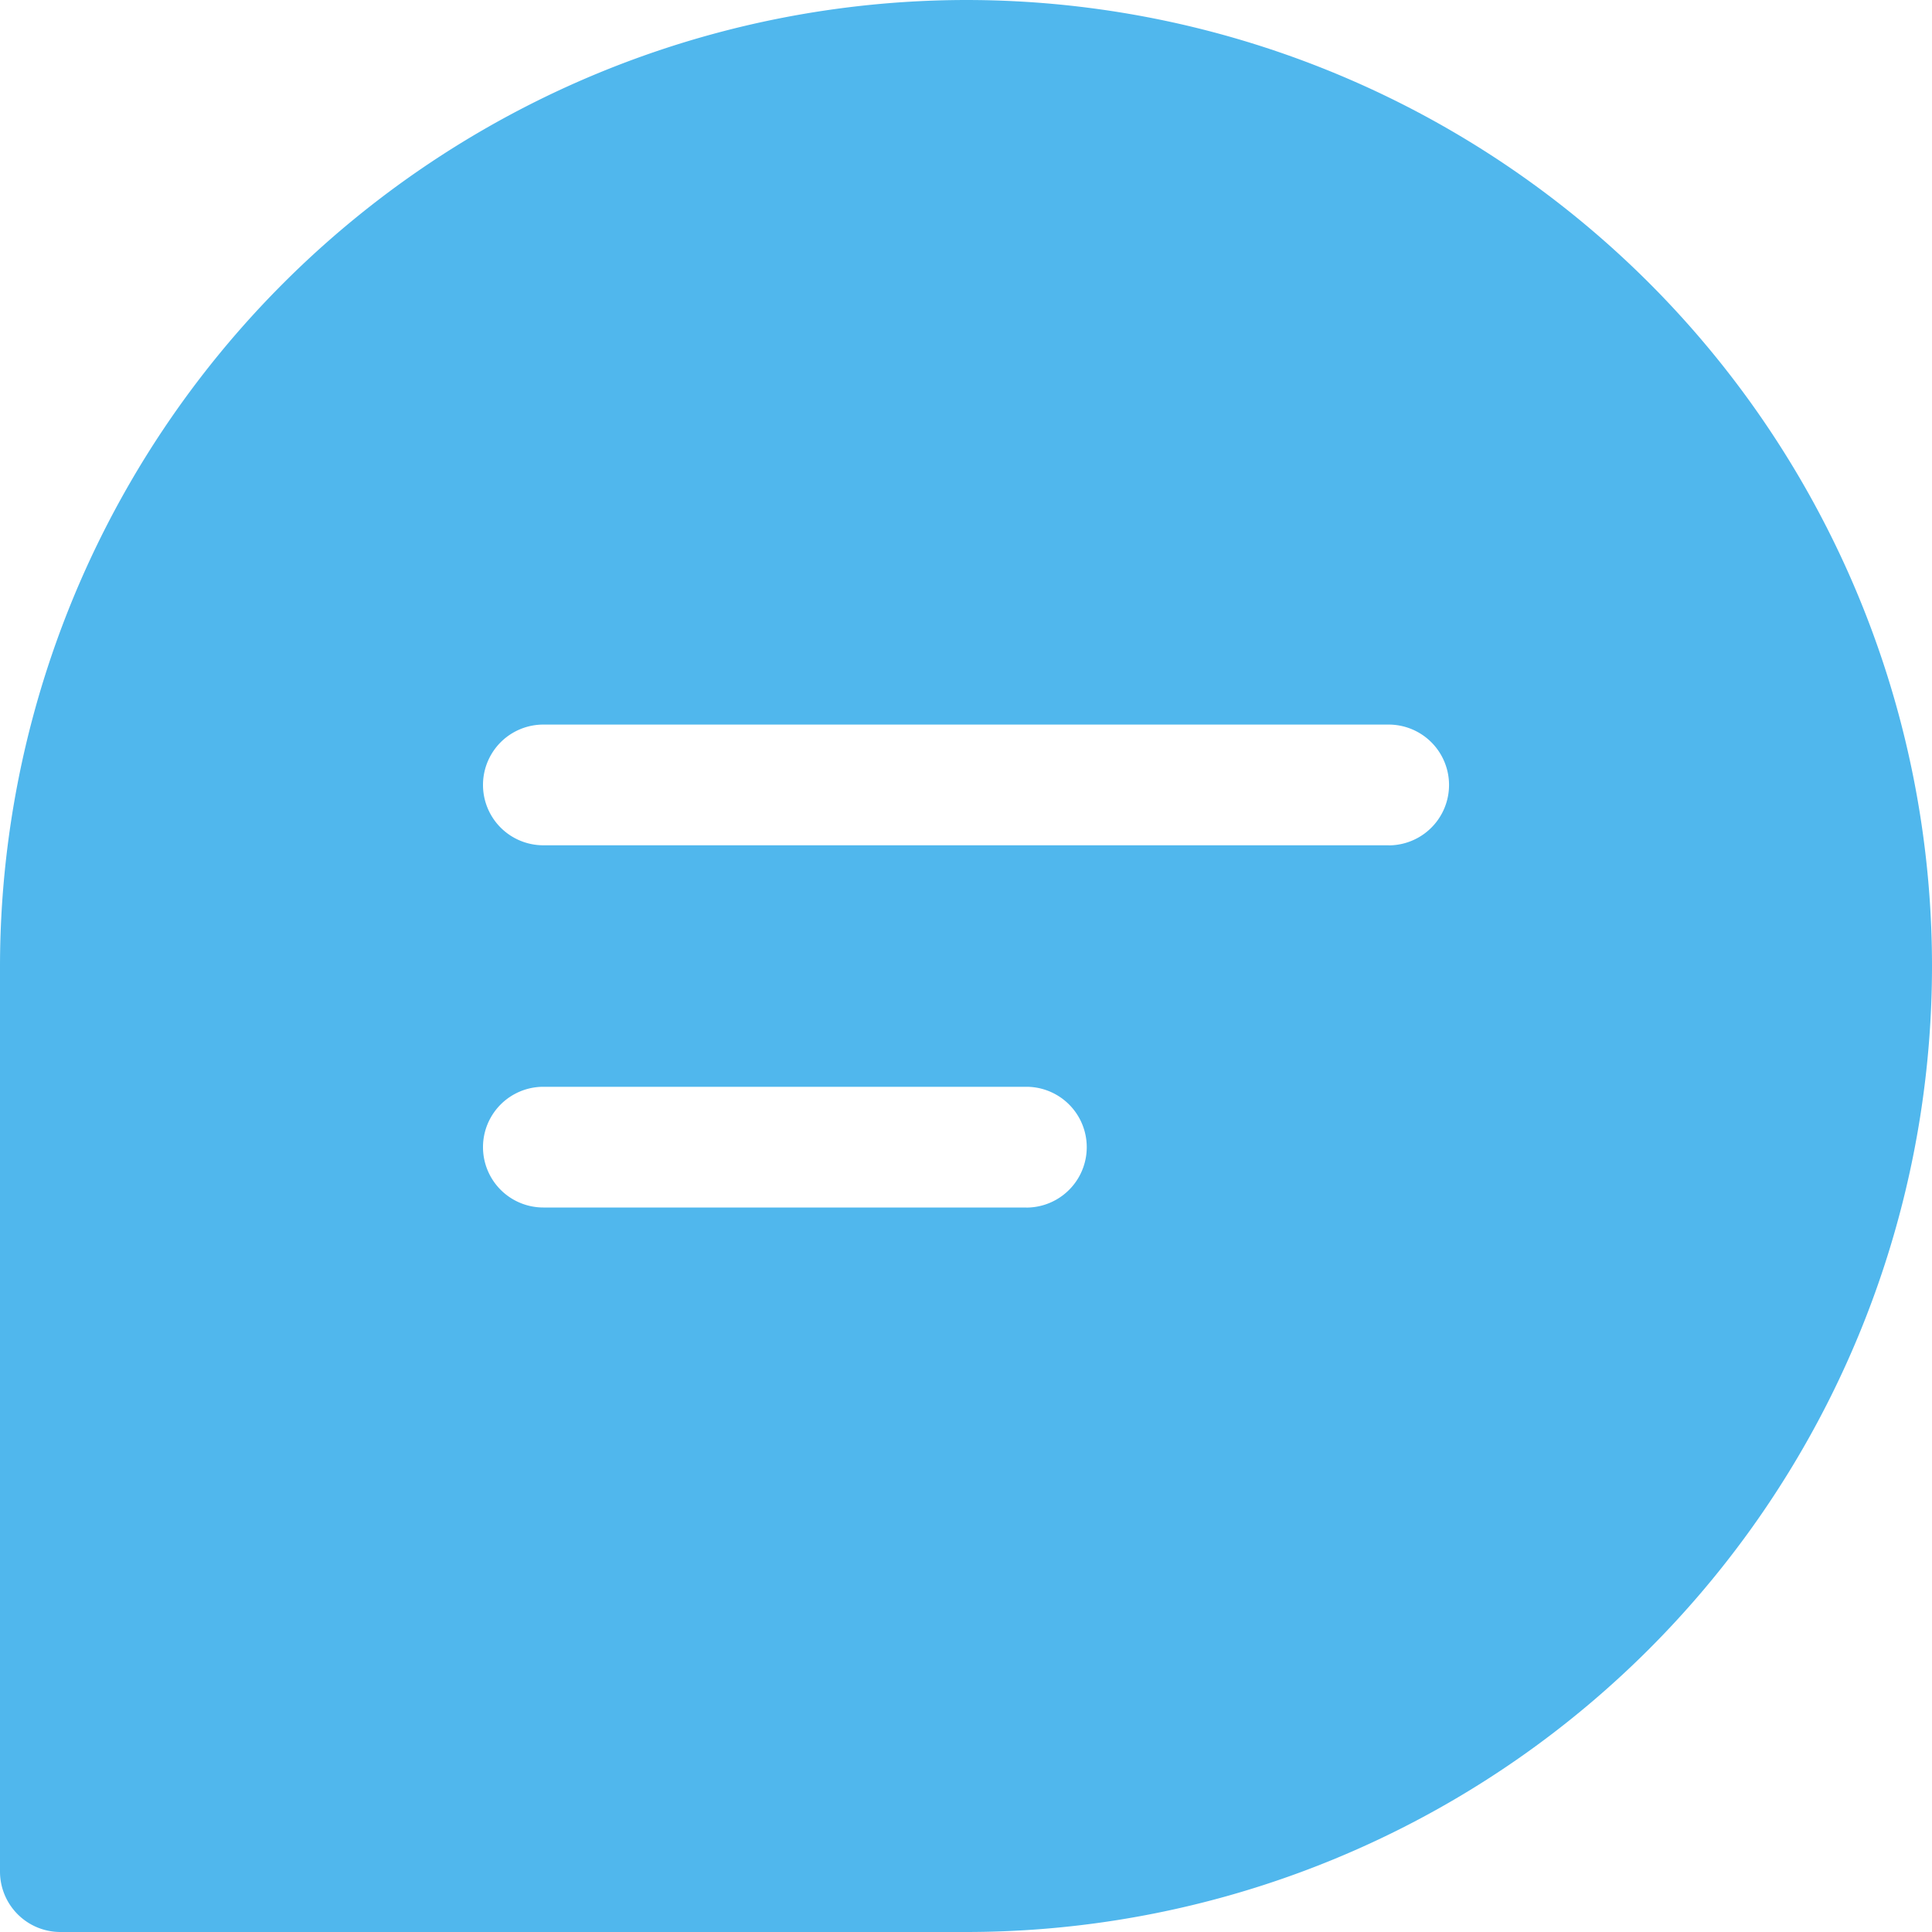 <svg xmlns="http://www.w3.org/2000/svg" width="25" height="25" viewBox="0 0 25 25"><defs><style>.a{fill:#50B7ED;}</style></defs><path class="a" d="M12.5,0A12.515,12.515,0,0,0,0,12.5V24.219A.782.782,0,0,0,.781,25H12.5a12.5,12.5,0,1,0,0-25Zm.781,15.625H7.031a.781.781,0,0,1,0-1.562h6.25a.781.781,0,0,1,0,1.563Zm4.688-4.687H7.031a.781.781,0,0,1,0-1.562H17.969a.781.781,0,0,1,0,1.563Z"/></svg>